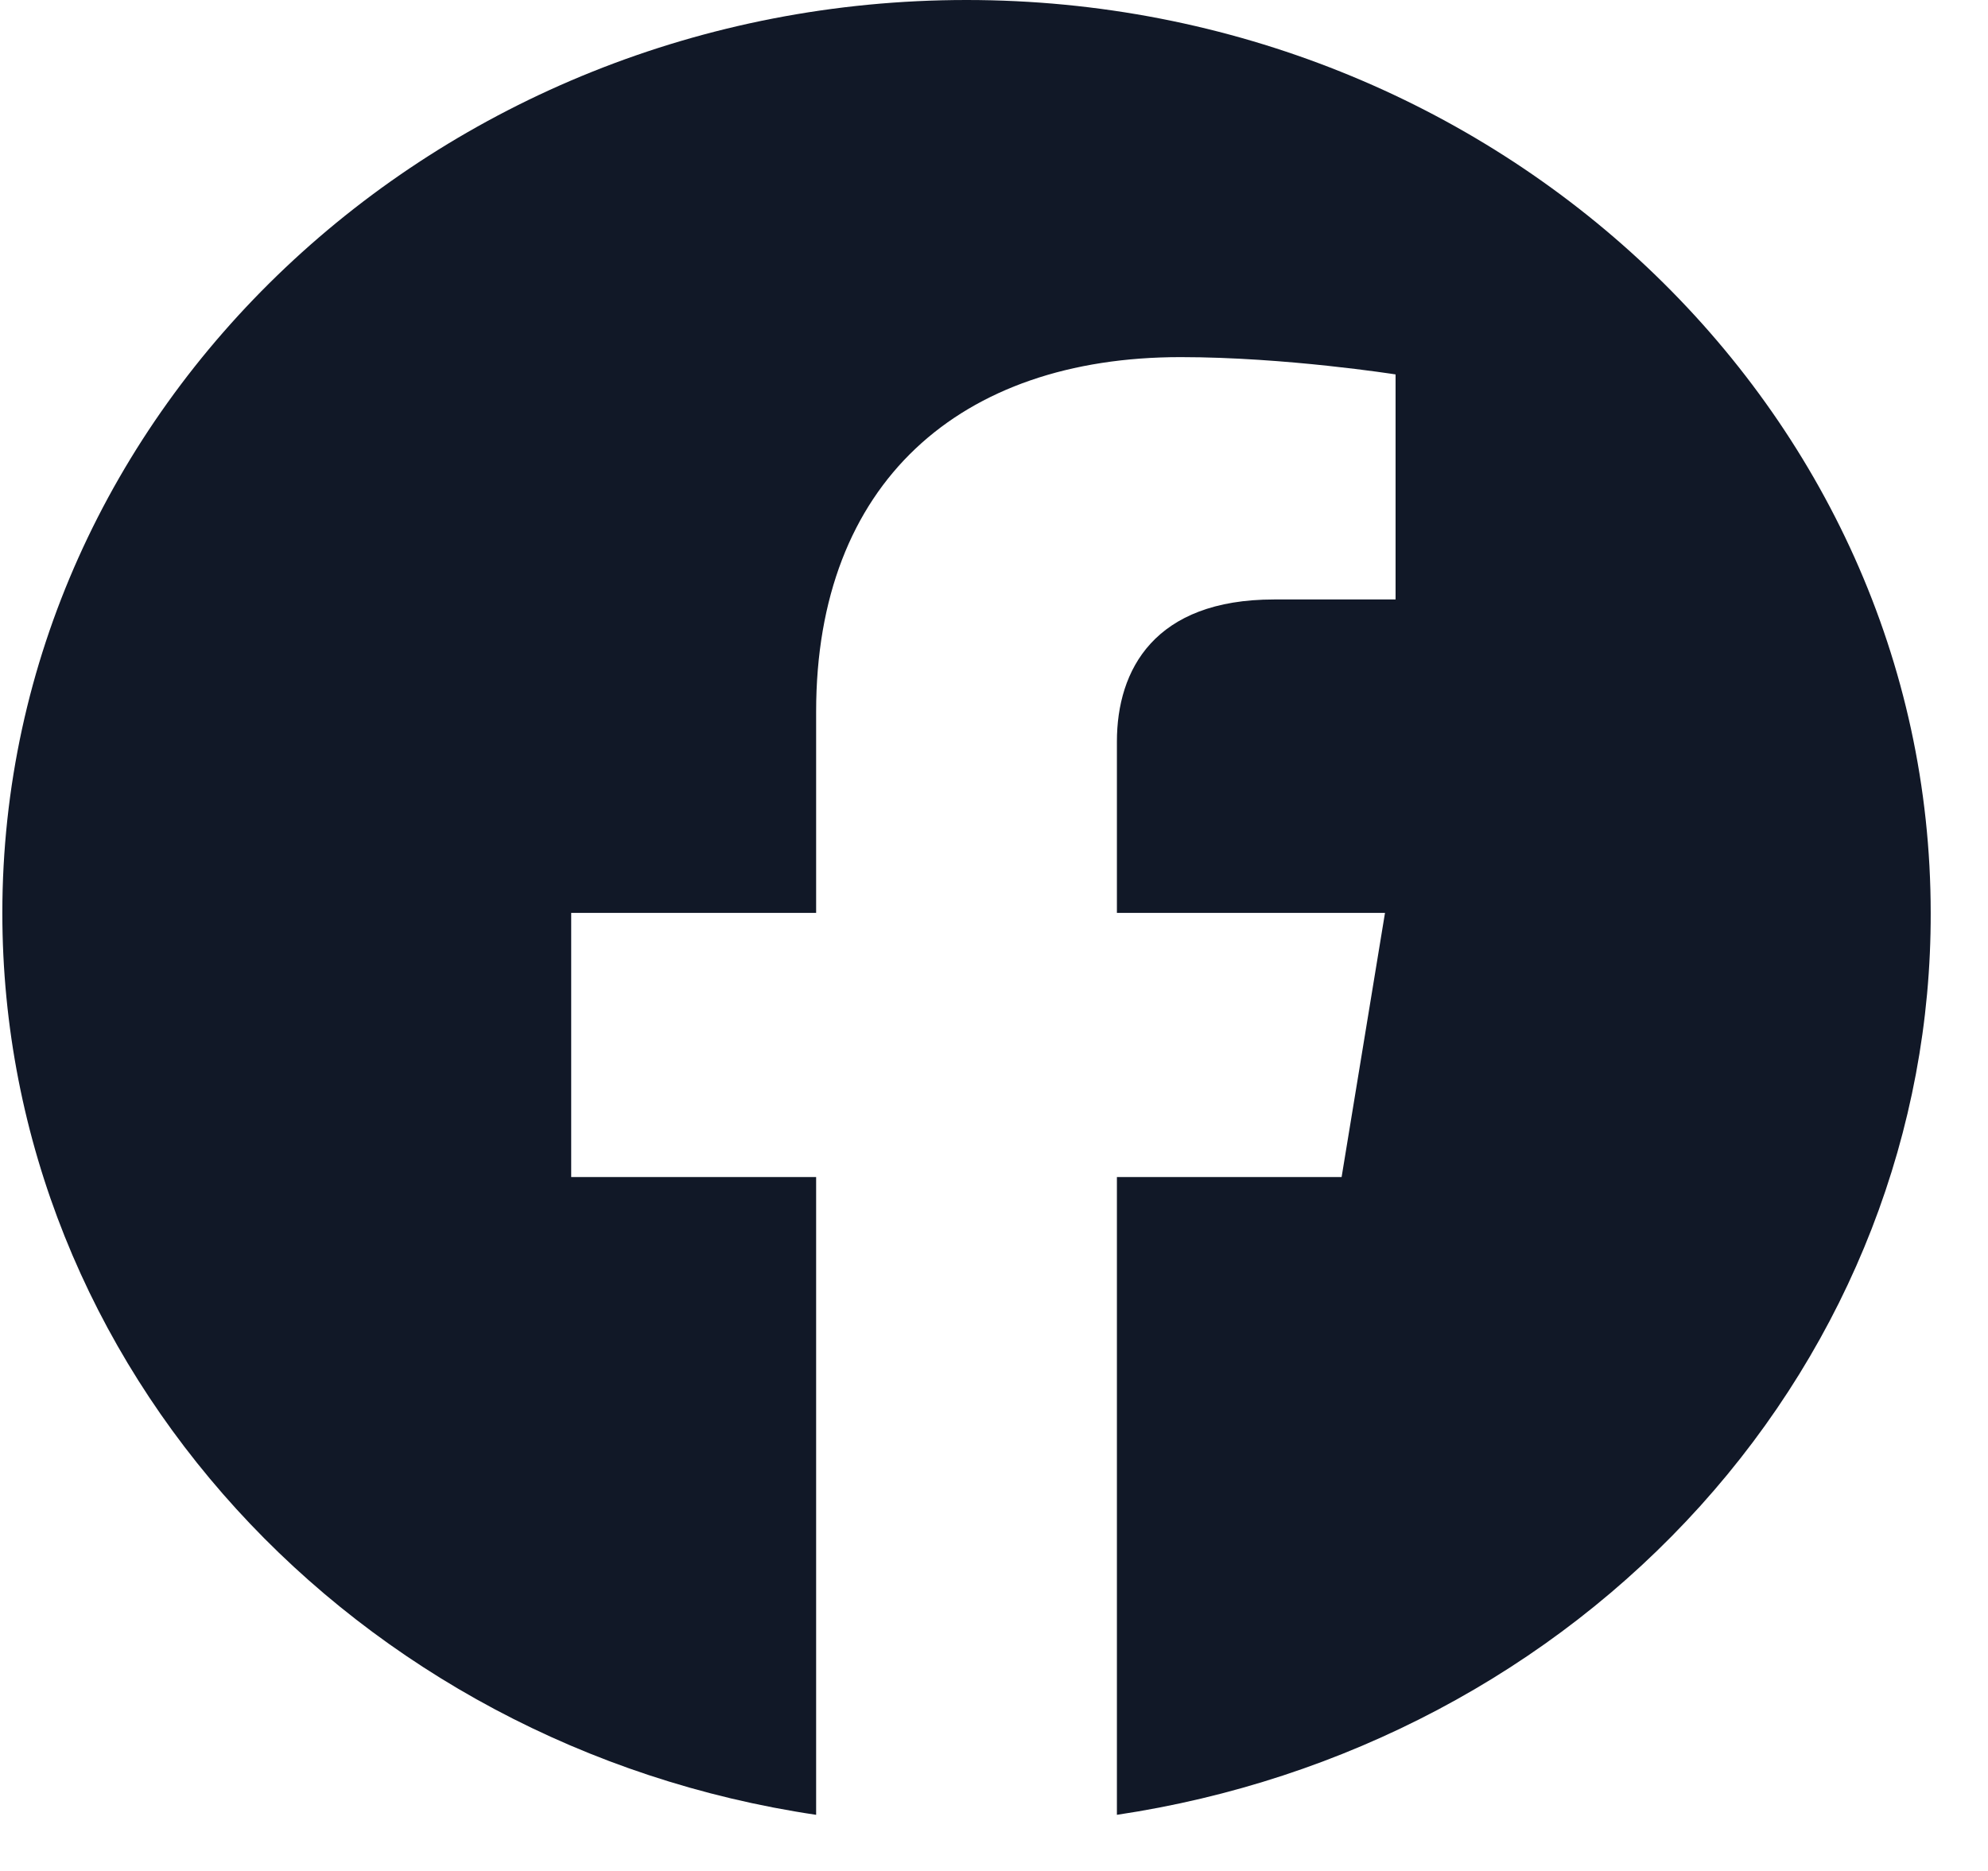 <svg width="34" height="32" viewBox="0 0 34 32" fill="none" xmlns="http://www.w3.org/2000/svg">
<path id="Vector" d="M16.53 0C7.46 0 0.04 6.996 0.04 15.614C0.04 23.405 6.075 29.871 13.958 31.04V20.132H9.769V15.614H13.958V12.17C13.958 8.259 16.415 6.108 20.191 6.108C21.988 6.108 23.868 6.404 23.868 6.404V10.253H21.79C19.745 10.253 19.102 11.453 19.102 12.684V15.614H23.687L22.945 20.132H19.102V31.04C22.988 30.46 26.527 28.587 29.079 25.758C31.631 22.929 33.029 19.331 33.02 15.614C33.02 6.996 25.599 0 16.53 0Z" fill="#111827"/>
</svg>
